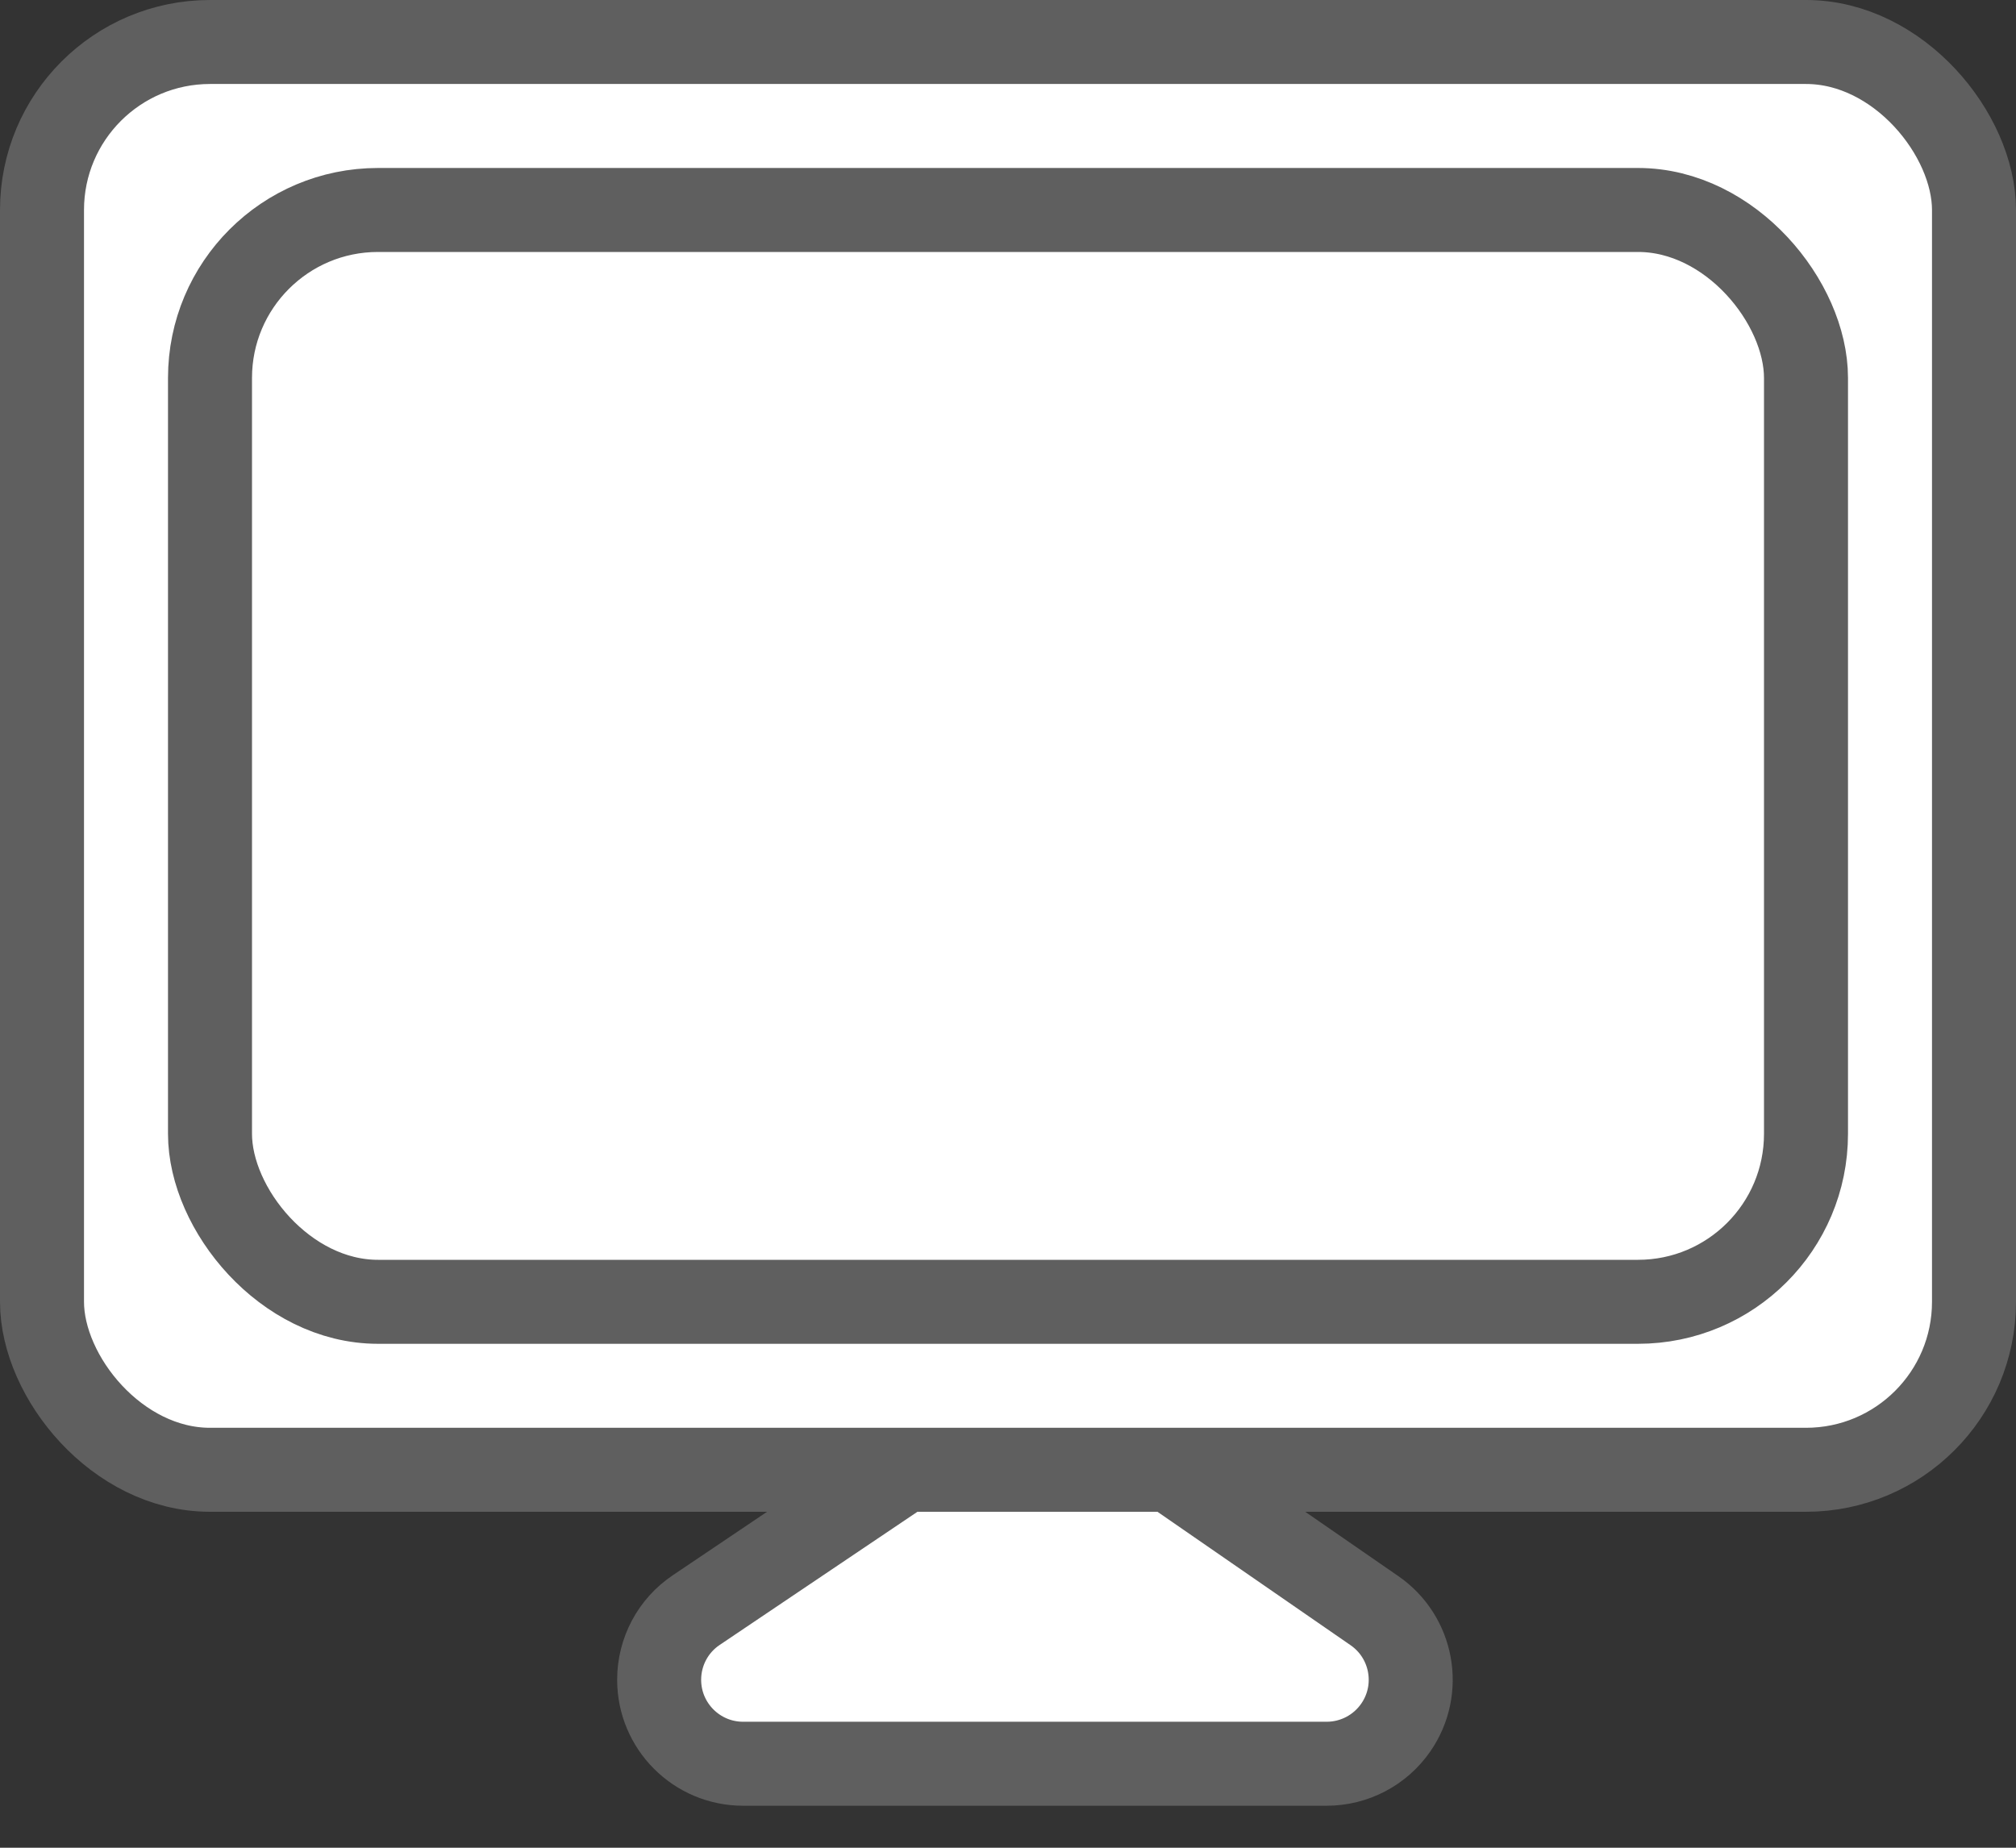 <?xml version="1.0" encoding="UTF-8"?>
<svg width="24px" height="22px" viewBox="0 0 24 22" version="1.1" xmlns="http://www.w3.org/2000/svg" xmlns:xlink="http://www.w3.org/1999/xlink">
    <rect x="0" y="0" width="24" height="22" fill="#333333" stroke="none"/>
    <!-- Generator: Sketch 61.2 (89653) - https://sketch.com -->
    <title>Group</title>
    <desc>Created with Sketch.</desc>
    <g id="Page-1" stroke="none" stroke-width="1" fill="none" fill-rule="evenodd">
        <g id="Icon-/-30-/-settings-gj" transform="translate(-3, -5)" fill-rule="nonzero" stroke="#5F5F5F">
            <g id="Group" transform="translate(3, 5)">
                <path d="M12.934,16.808 L16.362,19.177 C16.817,19.491 16.931,20.114 16.617,20.568 C16.43,20.839 16.122,21 15.794,21 L8.847,21 C8.294,21 7.847,20.552 7.847,20 C7.847,19.667 8.012,19.356 8.288,19.171 L11.807,16.801 C12.148,16.571 12.595,16.574 12.934,16.808 Z" id="Triangle" fill="#FFFFFF"></path>
                <rect id="Rectangle-20" fill="#FFFFFF" x="0.5" y="0.5" width="23" height="17" rx="2"></rect>
                <rect id="Rectangle-20" x="2.5" y="2.5" width="19" height="13" rx="2"></rect>
            </g>
        </g>
    </g>
</svg>